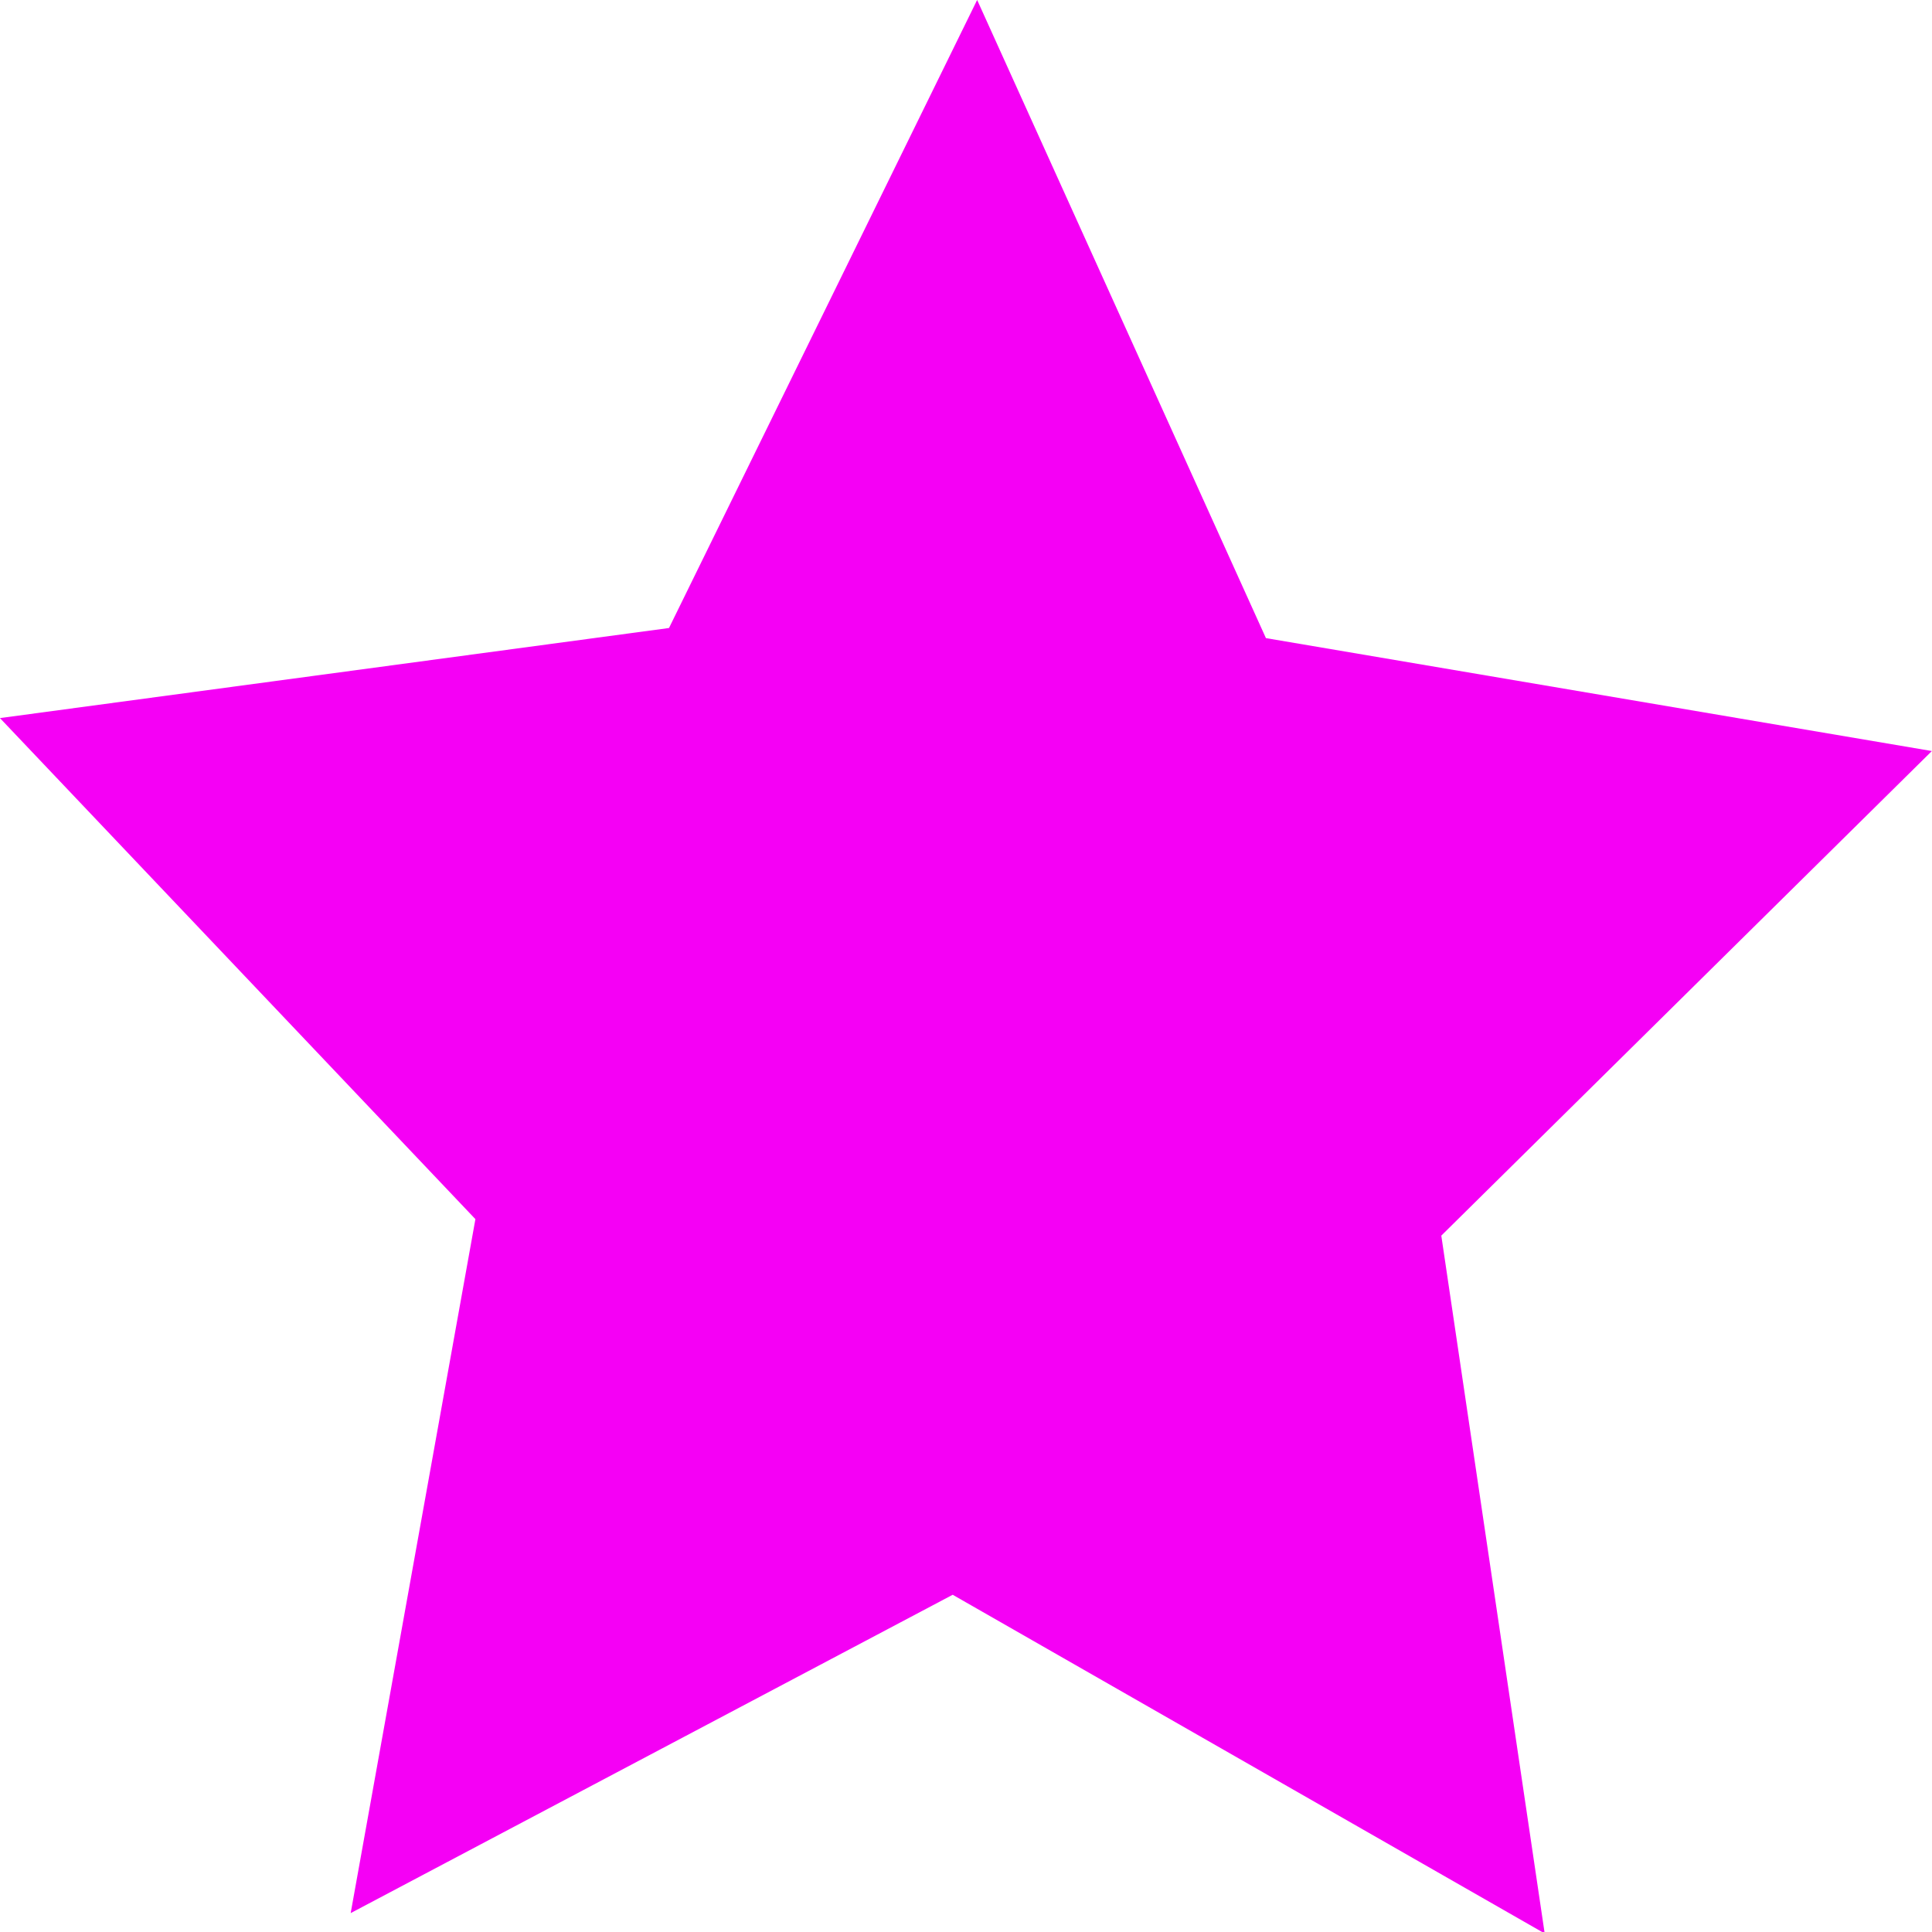 <?xml version="1.0" encoding="UTF-8" standalone="no"?>
<!-- Created with Inkscape (http://www.inkscape.org/) -->

<svg
   xmlns:dc="http://purl.org/dc/elements/1.1/"
   xmlns:cc="http://creativecommons.org/ns#"
   xmlns:rdf="http://www.w3.org/1999/02/22-rdf-syntax-ns#"
   xmlns:svg="http://www.w3.org/2000/svg"
   xmlns="http://www.w3.org/2000/svg"
   xmlns:sodipodi="http://sodipodi.sourceforge.net/DTD/sodipodi-0.dtd"
   xmlns:inkscape="http://www.inkscape.org/namespaces/inkscape"
   width="10"
   height="10"
   id="svg2"
   version="1.1"
   inkscape:version="0.48.2 r9819"
   sodipodi:docname="particle_purpleStar.svg"
   inkscape:export-filename="/Users/Victor/Documents/Custom/XCode/FALLING DOTS/Falling Dots/Falling Dots/Resources/particle_greenStar.png"
   inkscape:export-xdpi="90"
   inkscape:export-ydpi="90">
  <defs
     id="defs4" />
  <sodipodi:namedview
     id="base"
     pagecolor="#ffffff"
     bordercolor="#666666"
     borderopacity="1.0"
     inkscape:pageopacity="0.0"
     inkscape:pageshadow="2"
     inkscape:zoom="10"
     inkscape:cx="-2.7"
     inkscape:cy="6.6666667"
     inkscape:document-units="px"
     inkscape:current-layer="layer1"
     showgrid="false"
     inkscape:window-width="1280"
     inkscape:window-height="752"
     inkscape:window-x="0"
     inkscape:window-y="0"
     inkscape:window-maximized="1" />
  <g
     inkscape:label="Layer 1"
     inkscape:groupmode="layer"
     id="layer1"
     transform="translate(0,-1042.362)">
    <path
       sodipodi:type="star"
       style="fill:#f500f5;fill-opacity:1;stroke:none"
       id="path3004"
       sodipodi:sides="5"
       sodipodi:cx="2.3"
       sodipodi:cy="4.0999999"
       sodipodi:r1="6.8095522"
       sodipodi:r2="3.4047761"
       sodipodi:arg1="1.0480072"
       sodipodi:arg2="1.6763258"
       inkscape:flatsided="false"
       inkscape:rounded="0"
       inkscape:randomized="0"
       d="M 5.7,10 1.941,7.486 -2.261,9.157 -1.031,4.805 -3.919,1.325 0.6,1.15 3.017,-2.672 l 1.563,4.243 4.382,1.118 -3.553,2.798 z"
       transform="matrix(0.769,-0.072,0.069,0.805,2.922,1044.73)"
       inkscape:transform-center-x="-0.025445731"
       inkscape:transform-center-y="-0.49984367" />
  </g>
</svg>
